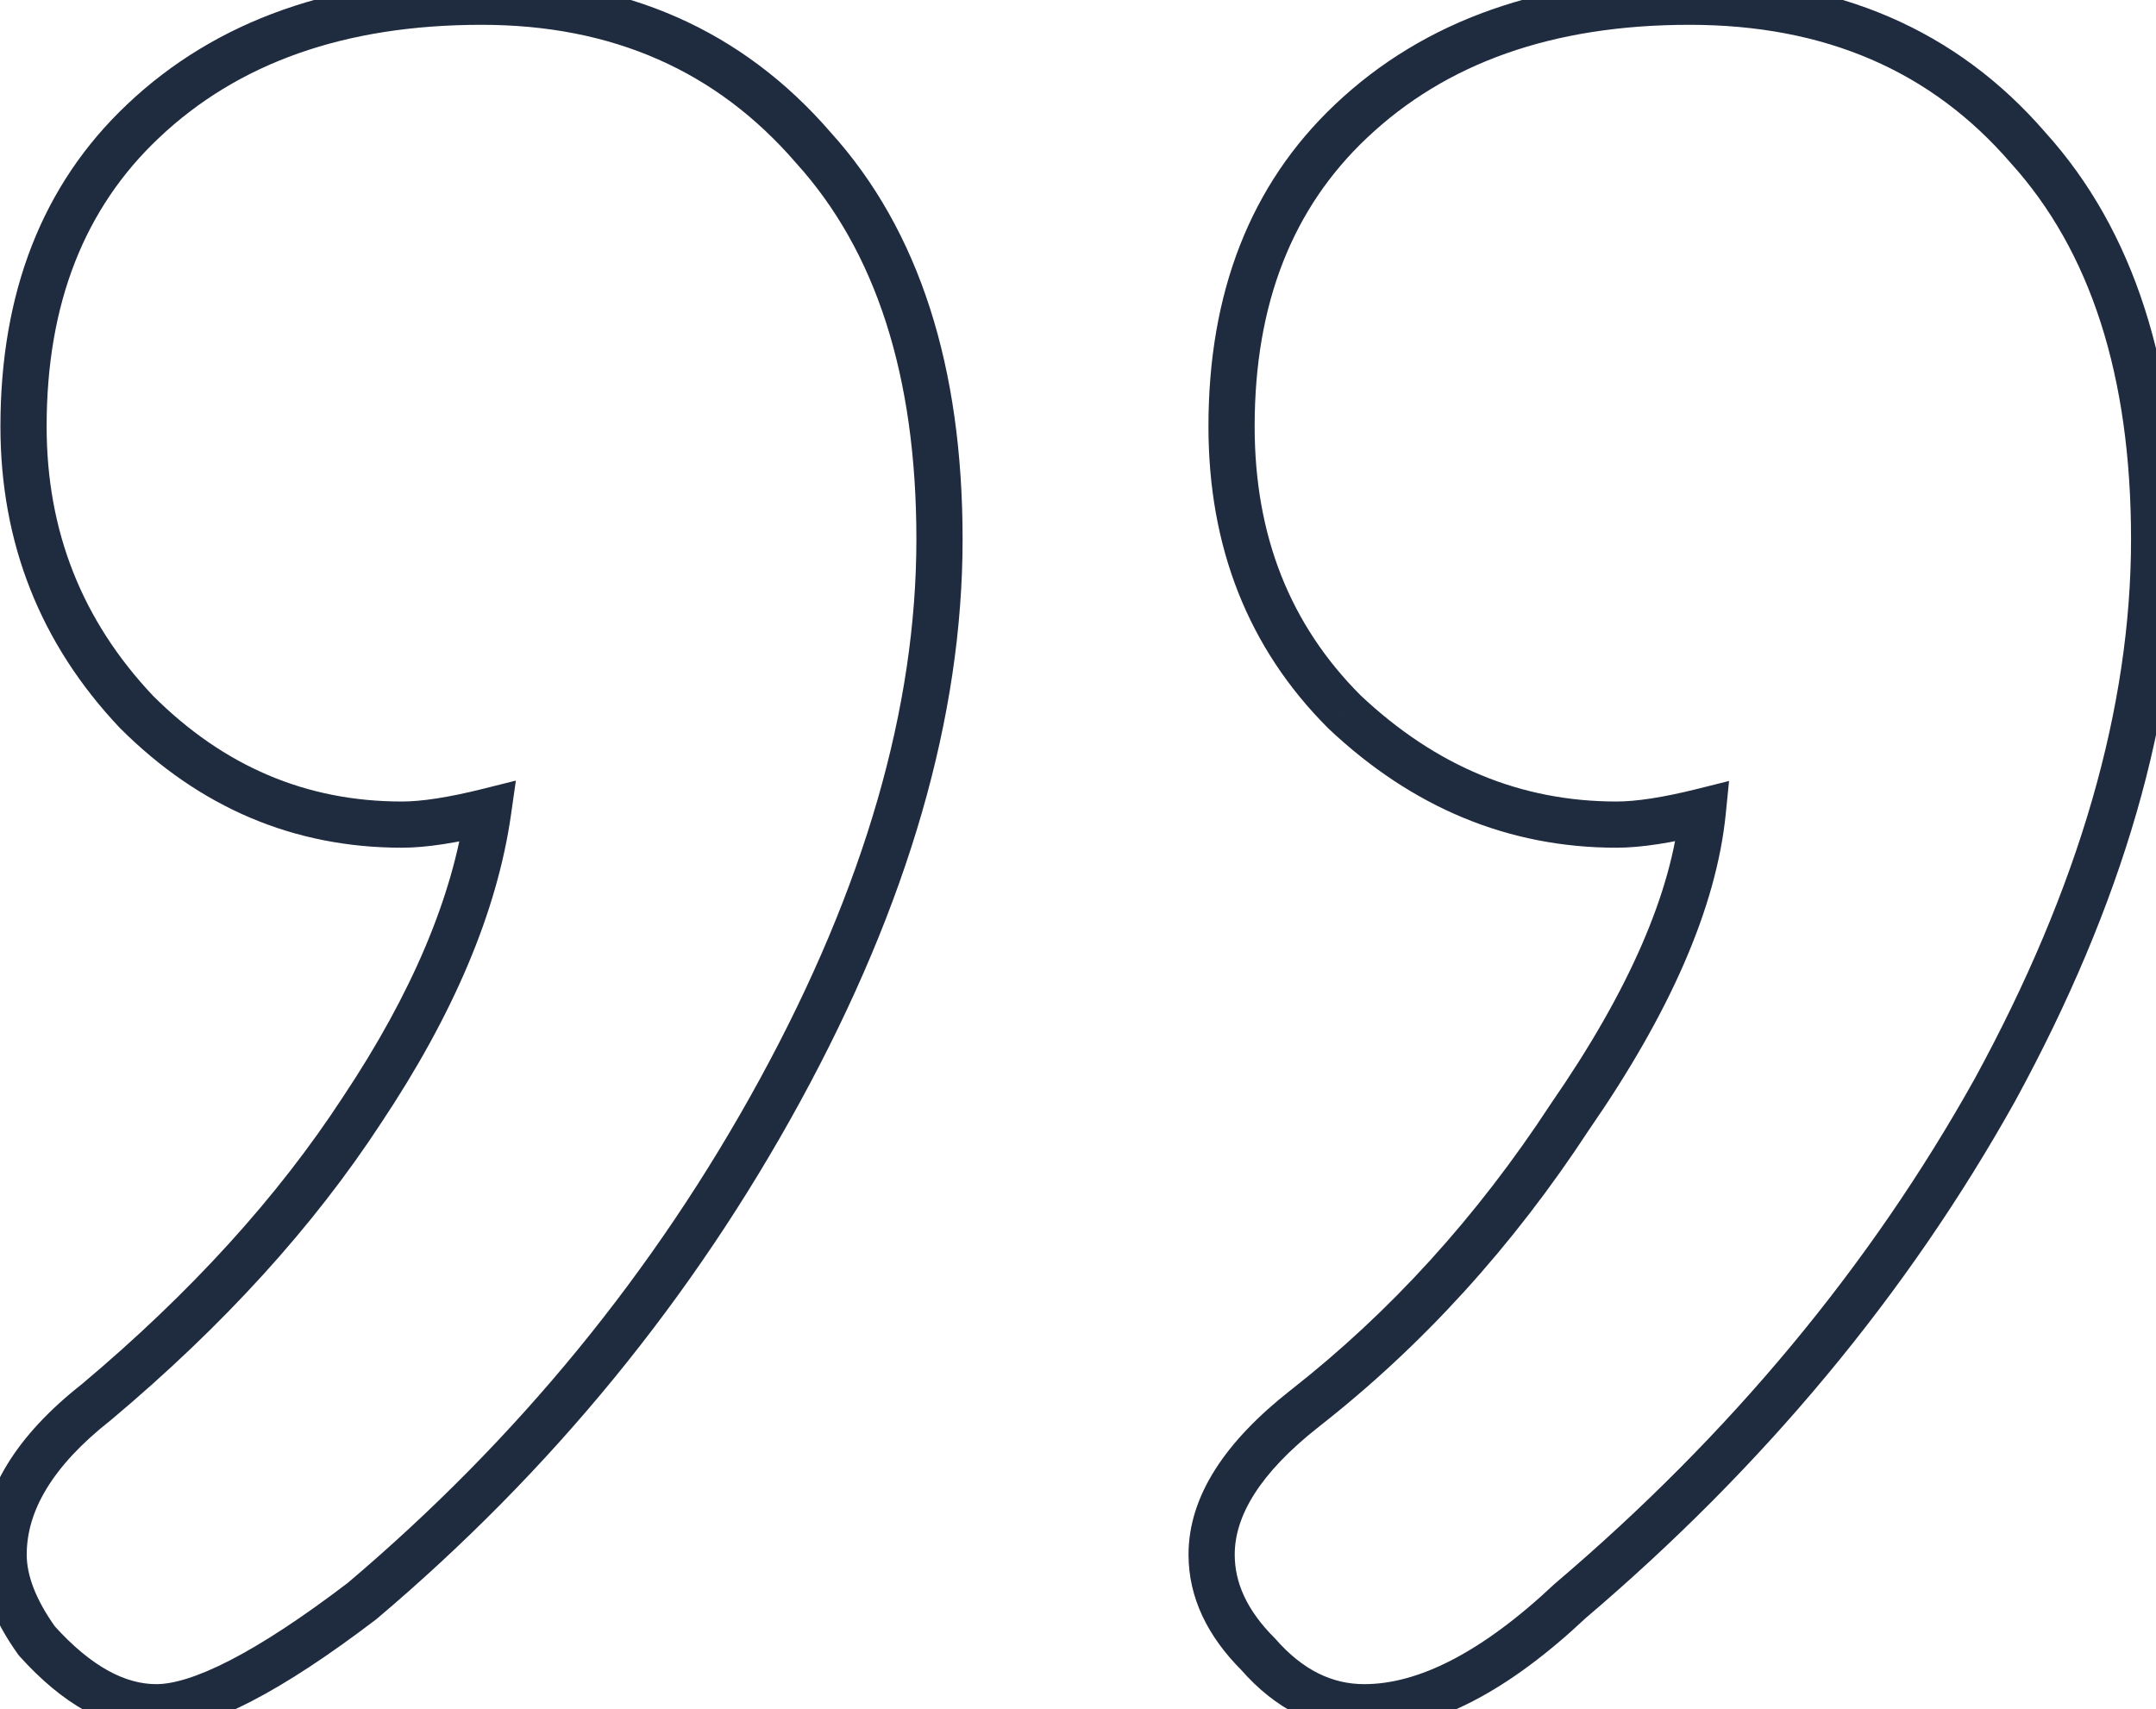 <svg width="280" height="222" viewBox="0 0 280 222" fill="none" xmlns="http://www.w3.org/2000/svg">
<mask id="path-1-outside-1_37_242" maskUnits="userSpaceOnUse" x="-3" y="-3" width="286" height="228" fill="black">
<rect fill="white" x="-3" y="-3" width="286" height="228"/>
<path d="M4.78 213.136C1.907 209.113 0.47 205.378 0.47 201.93C0.47 195.034 4.493 188.425 12.539 182.104C26.905 170.036 38.398 157.393 47.019 144.176C56.213 130.384 61.672 117.454 63.397 105.386C58.799 106.535 55.064 107.11 52.191 107.11C38.973 107.11 27.48 102.225 17.71 92.456C7.941 82.112 3.056 69.757 3.056 55.39C3.056 38.725 8.228 25.507 18.573 15.738C29.491 5.394 44.145 0.222 62.535 0.222C80.349 0.222 94.716 6.543 105.634 19.186C116.553 31.254 122.012 48.207 122.012 70.044C122.012 92.456 115.116 116.305 101.324 141.59C87.532 166.875 69.43 189 47.019 207.964C34.95 217.159 26.043 221.756 20.297 221.756C15.124 221.756 9.952 218.883 4.78 213.136ZM163.388 214.86C159.366 210.837 157.354 206.527 157.354 201.93C157.354 195.609 161.377 189.287 169.422 182.966C182.64 172.622 194.133 159.979 203.902 145.038C214.247 130.097 219.993 116.879 221.143 105.386C216.545 106.535 212.81 107.11 209.936 107.11C196.719 107.11 184.938 102.225 174.594 92.456C164.825 82.687 159.941 70.331 159.941 55.39C159.941 38.725 165.113 25.507 175.457 15.738C186.375 5.394 201.029 0.222 219.419 0.222C237.808 0.222 252.462 6.543 263.381 19.186C274.299 31.254 279.758 48.207 279.758 70.044C279.758 92.456 272.863 116.305 259.071 141.59C245.278 166.301 226.889 188.425 203.902 207.964C194.133 217.159 185.226 221.756 177.18 221.756C172.008 221.756 167.411 219.457 163.388 214.86Z"/>
</mask>
<path d="M4.78 213.136L2.339 214.88L2.438 215.017L2.551 215.143L4.78 213.136ZM12.539 182.104L14.392 184.463L14.431 184.433L14.468 184.401L12.539 182.104ZM47.019 144.176L44.522 142.512L44.514 142.524L44.506 142.537L47.019 144.176ZM63.397 105.386L66.366 105.81L66.997 101.393L62.669 102.476L63.397 105.386ZM17.71 92.456L15.529 94.516L15.559 94.547L15.589 94.577L17.71 92.456ZM18.573 15.738L20.632 17.919L20.636 17.916L18.573 15.738ZM105.634 19.186L103.364 21.147L103.387 21.173L103.41 21.199L105.634 19.186ZM101.324 141.59L103.958 143.027L101.324 141.59ZM47.019 207.964L48.837 210.35L48.898 210.304L48.956 210.254L47.019 207.964ZM163.388 214.86L165.646 212.884L165.58 212.809L165.51 212.739L163.388 214.86ZM169.423 182.966L167.574 180.603L167.569 180.607L169.423 182.966ZM203.902 145.038L201.436 143.33L201.413 143.363L201.392 143.396L203.902 145.038ZM221.143 105.386L224.128 105.685L224.552 101.441L220.415 102.476L221.143 105.386ZM174.594 92.456L172.473 94.577L172.503 94.608L172.535 94.637L174.594 92.456ZM175.457 15.738L177.516 17.919L177.52 17.916L175.457 15.738ZM263.381 19.186L261.11 21.147L261.133 21.173L261.156 21.199L263.381 19.186ZM259.071 141.59L261.69 143.052L261.697 143.039L261.704 143.027L259.071 141.59ZM203.902 207.964L201.96 205.678L201.902 205.727L201.846 205.779L203.902 207.964ZM7.222 211.392C4.56 207.666 3.47 204.535 3.47 201.93H-2.53C-2.53 206.221 -0.746 210.56 2.339 214.88L7.222 211.392ZM3.47 201.93C3.47 196.333 6.709 190.5 14.392 184.463L10.685 179.745C2.277 186.351 -2.53 193.735 -2.53 201.93H3.47ZM14.468 184.401C29.019 172.178 40.723 159.32 49.531 145.815L44.506 142.537C36.074 155.466 24.791 167.894 10.609 179.807L14.468 184.401ZM49.515 145.84C58.873 131.802 64.561 118.451 66.366 105.81L60.427 104.962C58.785 116.457 53.553 128.966 44.522 142.512L49.515 145.84ZM62.669 102.476C58.177 103.598 54.712 104.11 52.191 104.11V110.11C55.416 110.11 59.421 109.472 64.124 108.296L62.669 102.476ZM52.191 104.11C39.808 104.11 29.067 99.57 19.832 90.335L15.589 94.577C25.893 104.881 38.138 110.11 52.191 110.11V104.11ZM19.892 90.396C10.654 80.615 6.056 68.999 6.056 55.39H0.056C0.056 70.514 5.228 83.609 15.529 94.516L19.892 90.396ZM6.056 55.39C6.056 39.396 10.992 27.024 20.632 17.919L16.513 13.557C5.465 23.991 0.056 38.053 0.056 55.39H6.056ZM20.636 17.916C30.879 8.212 44.732 3.222 62.535 3.222V-2.778C43.558 -2.778 28.104 2.576 16.509 13.56L20.636 17.916ZM62.535 3.222C79.543 3.222 93.057 9.212 103.364 21.147L107.905 17.225C96.375 3.874 81.155 -2.778 62.535 -2.778V3.222ZM103.41 21.199C113.68 32.55 119.012 48.692 119.012 70.044H125.012C125.012 47.721 119.427 29.958 107.859 17.173L103.41 21.199ZM119.012 70.044C119.012 91.831 112.309 115.186 98.691 140.153L103.958 143.027C117.924 117.423 125.012 93.081 125.012 70.044H119.012ZM98.691 140.153C85.08 165.107 67.216 186.944 45.081 205.674L48.956 210.254C71.645 191.056 89.985 168.643 103.958 143.027L98.691 140.153ZM45.2 205.578C39.242 210.117 34.152 213.453 29.911 215.642C25.61 217.862 22.457 218.756 20.297 218.756V224.756C23.882 224.756 28.057 223.351 32.663 220.974C37.329 218.565 42.727 215.006 48.837 210.35L45.2 205.578ZM20.297 218.756C16.322 218.756 11.897 216.558 7.01 211.129L2.551 215.143C8.008 221.207 13.927 224.756 20.297 224.756V218.756ZM165.51 212.739C161.908 209.137 160.354 205.552 160.354 201.93H154.354C154.354 207.503 156.823 212.538 161.267 216.981L165.51 212.739ZM160.354 201.93C160.354 196.977 163.509 191.428 171.276 185.325L167.569 180.607C159.246 187.147 154.354 194.24 154.354 201.93H160.354ZM171.271 185.328C184.763 174.77 196.476 161.878 206.413 146.68L201.392 143.396C191.79 158.08 180.516 170.474 167.574 180.603L171.271 185.328ZM206.369 146.746C216.852 131.603 222.907 117.894 224.128 105.685L218.157 105.087C217.08 115.865 211.641 128.59 201.436 143.33L206.369 146.746ZM220.415 102.476C215.923 103.598 212.458 104.11 209.936 104.11V110.11C213.162 110.11 217.167 109.472 221.87 108.296L220.415 102.476ZM209.936 104.11C197.547 104.11 186.488 99.562 176.654 90.275L172.535 94.637C183.389 104.888 195.891 110.11 209.936 110.11V104.11ZM176.716 90.335C167.558 81.177 162.941 69.607 162.941 55.39H156.941C156.941 71.055 162.093 84.197 172.473 94.577L176.716 90.335ZM162.941 55.39C162.941 39.396 167.876 27.024 177.516 17.919L173.397 13.557C162.349 23.991 156.941 38.053 156.941 55.39H162.941ZM177.52 17.916C187.763 8.212 201.616 3.222 219.419 3.222V-2.778C200.442 -2.778 184.988 2.576 173.393 13.56L177.52 17.916ZM219.419 3.222C237.035 3.222 250.823 9.235 261.11 21.147L265.651 17.225C254.101 3.851 238.581 -2.778 219.419 -2.778V3.222ZM261.156 21.199C271.426 32.55 276.758 48.692 276.758 70.044H282.758C282.758 47.721 277.173 29.958 265.605 17.173L261.156 21.199ZM276.758 70.044C276.758 91.831 270.055 115.186 256.437 140.153L261.704 143.027C275.67 117.423 282.758 93.081 282.758 70.044H276.758ZM256.451 140.128C242.845 164.506 224.691 186.356 201.96 205.678L205.845 210.25C229.087 190.495 247.712 168.096 261.69 143.052L256.451 140.128ZM201.846 205.779C192.286 214.778 184.09 218.756 177.18 218.756V224.756C186.362 224.756 195.981 219.539 205.959 210.149L201.846 205.779ZM177.18 218.756C173.032 218.756 169.213 216.96 165.646 212.884L161.131 216.835C165.61 221.954 170.985 224.756 177.18 224.756V218.756Z" fill="#1F2B3F" mask="url(#path-1-outside-1_37_242)"/>
</svg>
